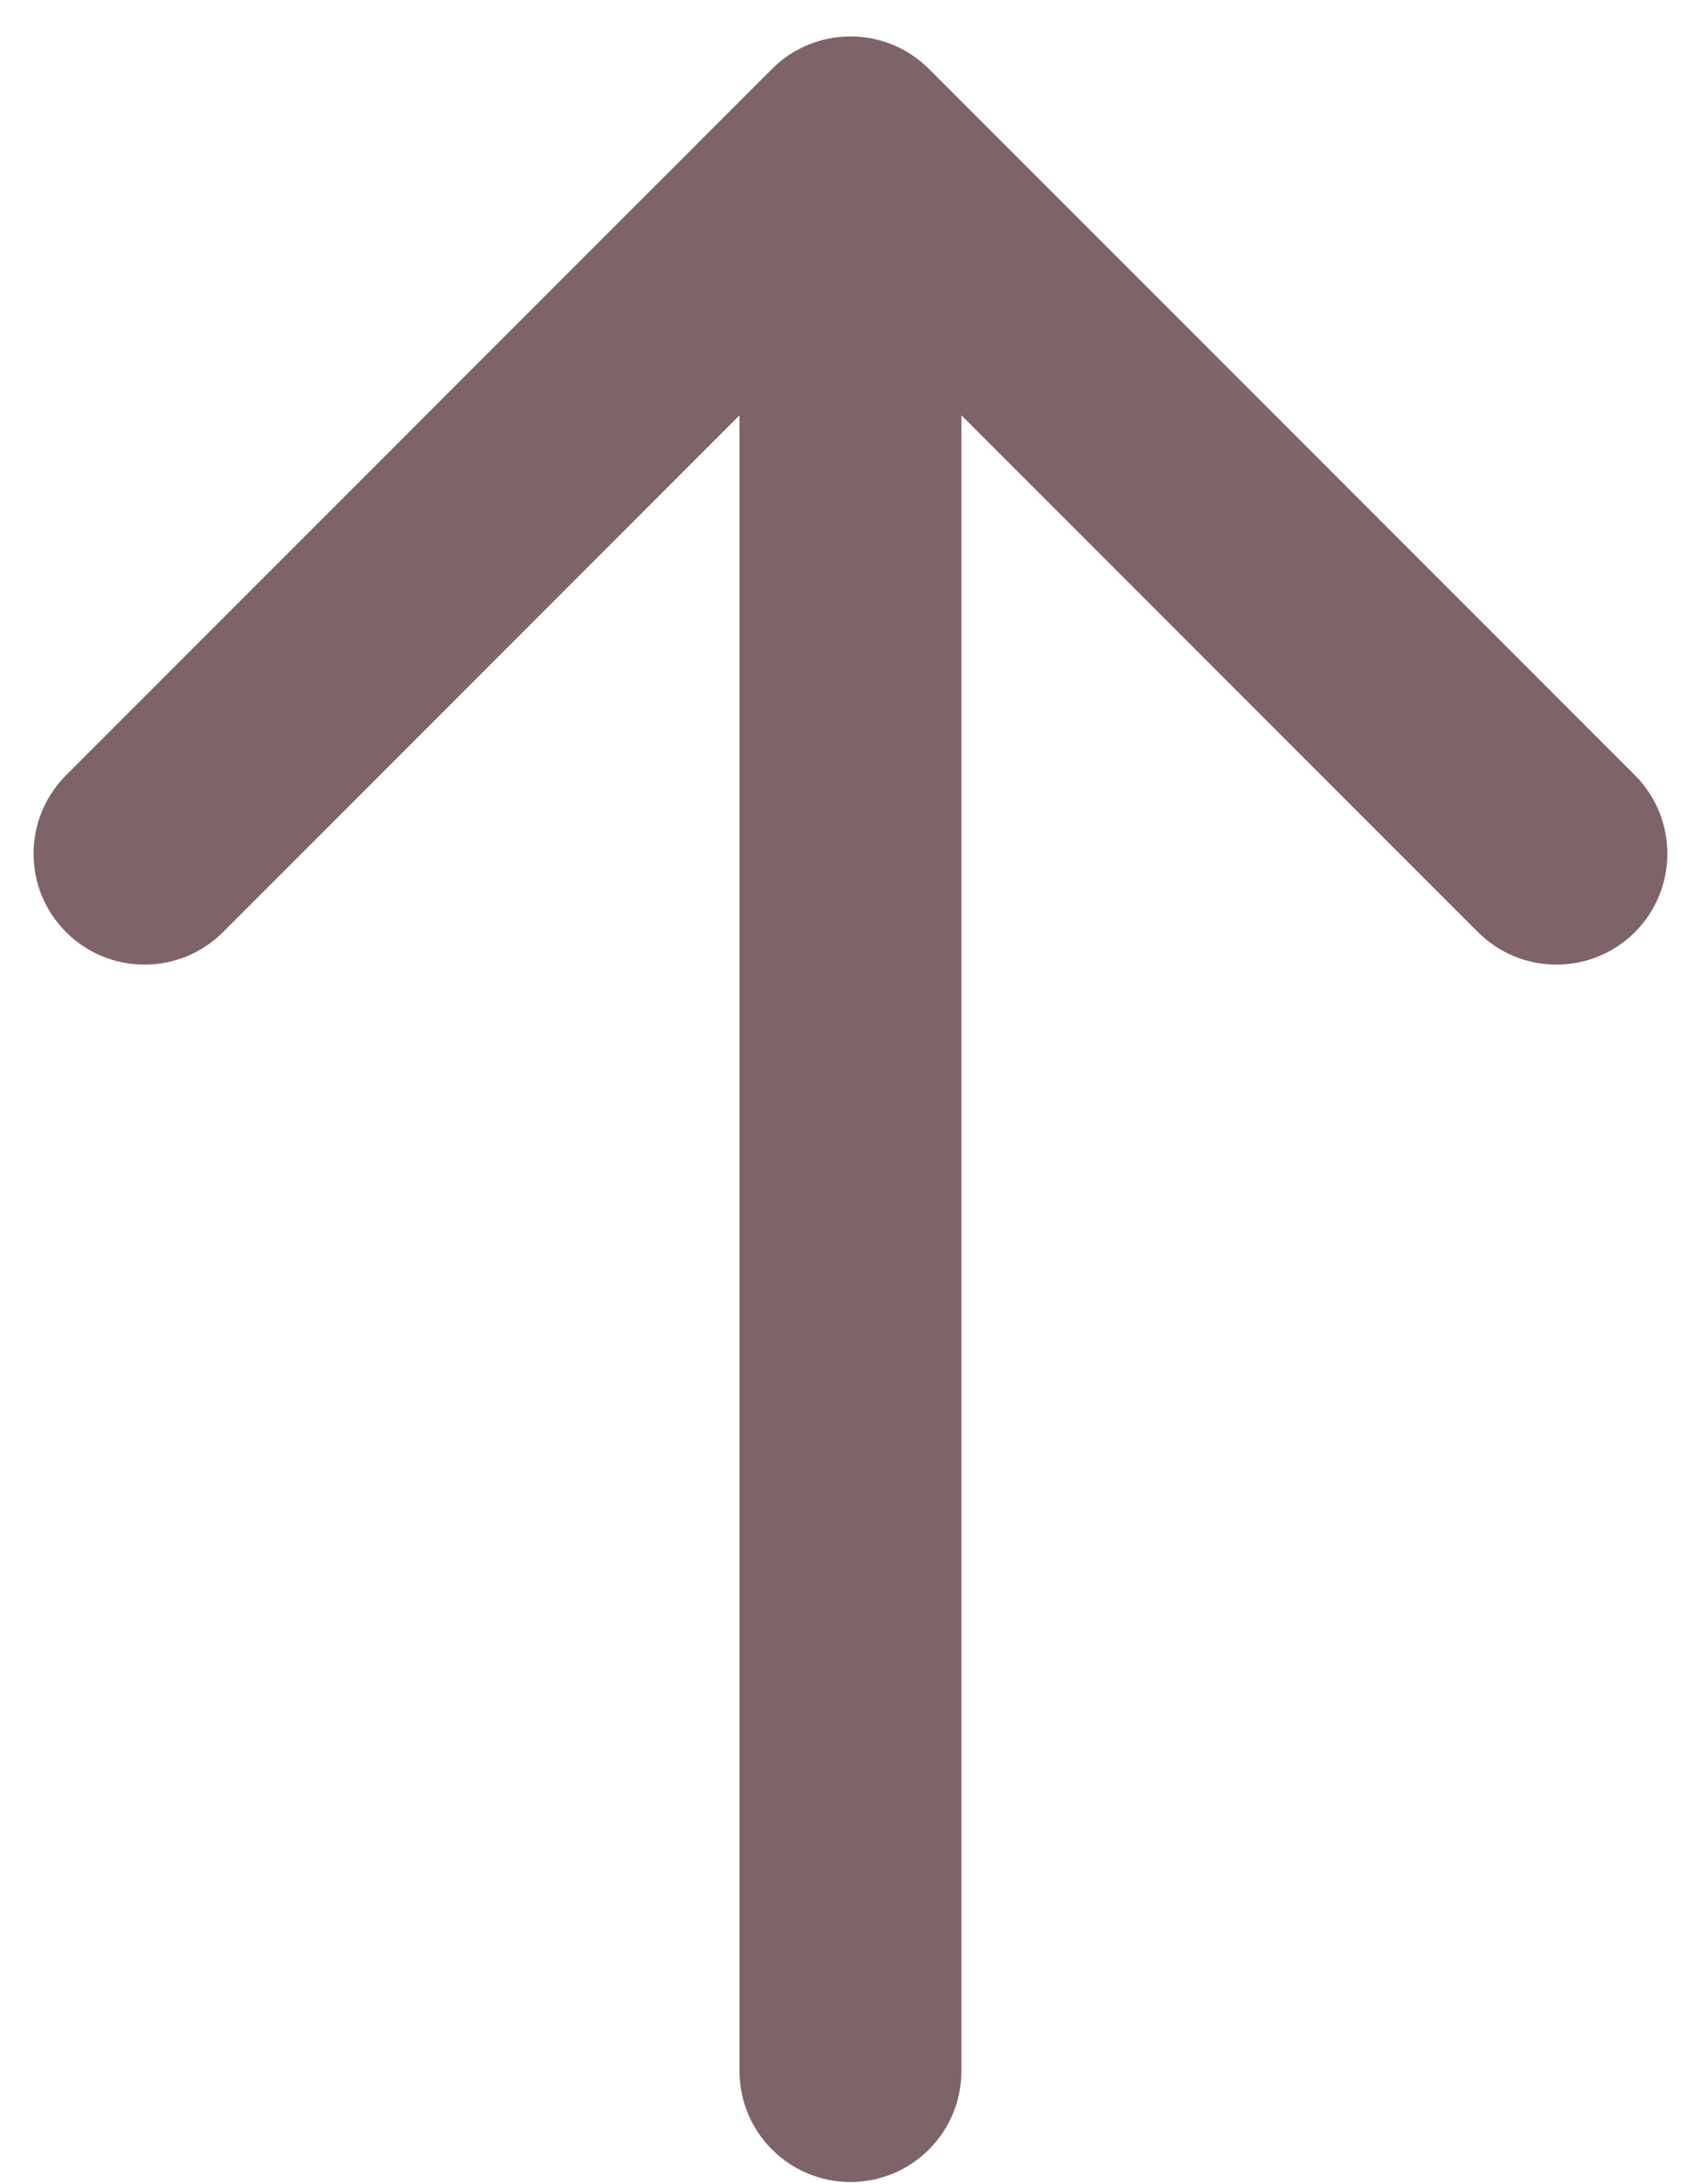 <svg width="17" height="22" viewBox="0 0 17 22" fill="none" xmlns="http://www.w3.org/2000/svg">
<path d="M7.452 20.86C7.452 21.478 7.953 21.978 8.57 21.978C9.188 21.978 9.688 21.478 9.688 20.86L7.452 20.86ZM9.361 0.694C8.924 0.258 8.216 0.258 7.78 0.694L0.666 7.808C0.229 8.245 0.229 8.952 0.666 9.389C1.103 9.825 1.81 9.825 2.247 9.389L8.57 3.065L14.894 9.389C15.33 9.825 16.038 9.825 16.475 9.389C16.911 8.952 16.911 8.245 16.475 7.808L9.361 0.694ZM9.688 20.86L9.688 1.485L7.452 1.485L7.452 20.86L9.688 20.86Z" fill="#7E6368"/>
</svg>

